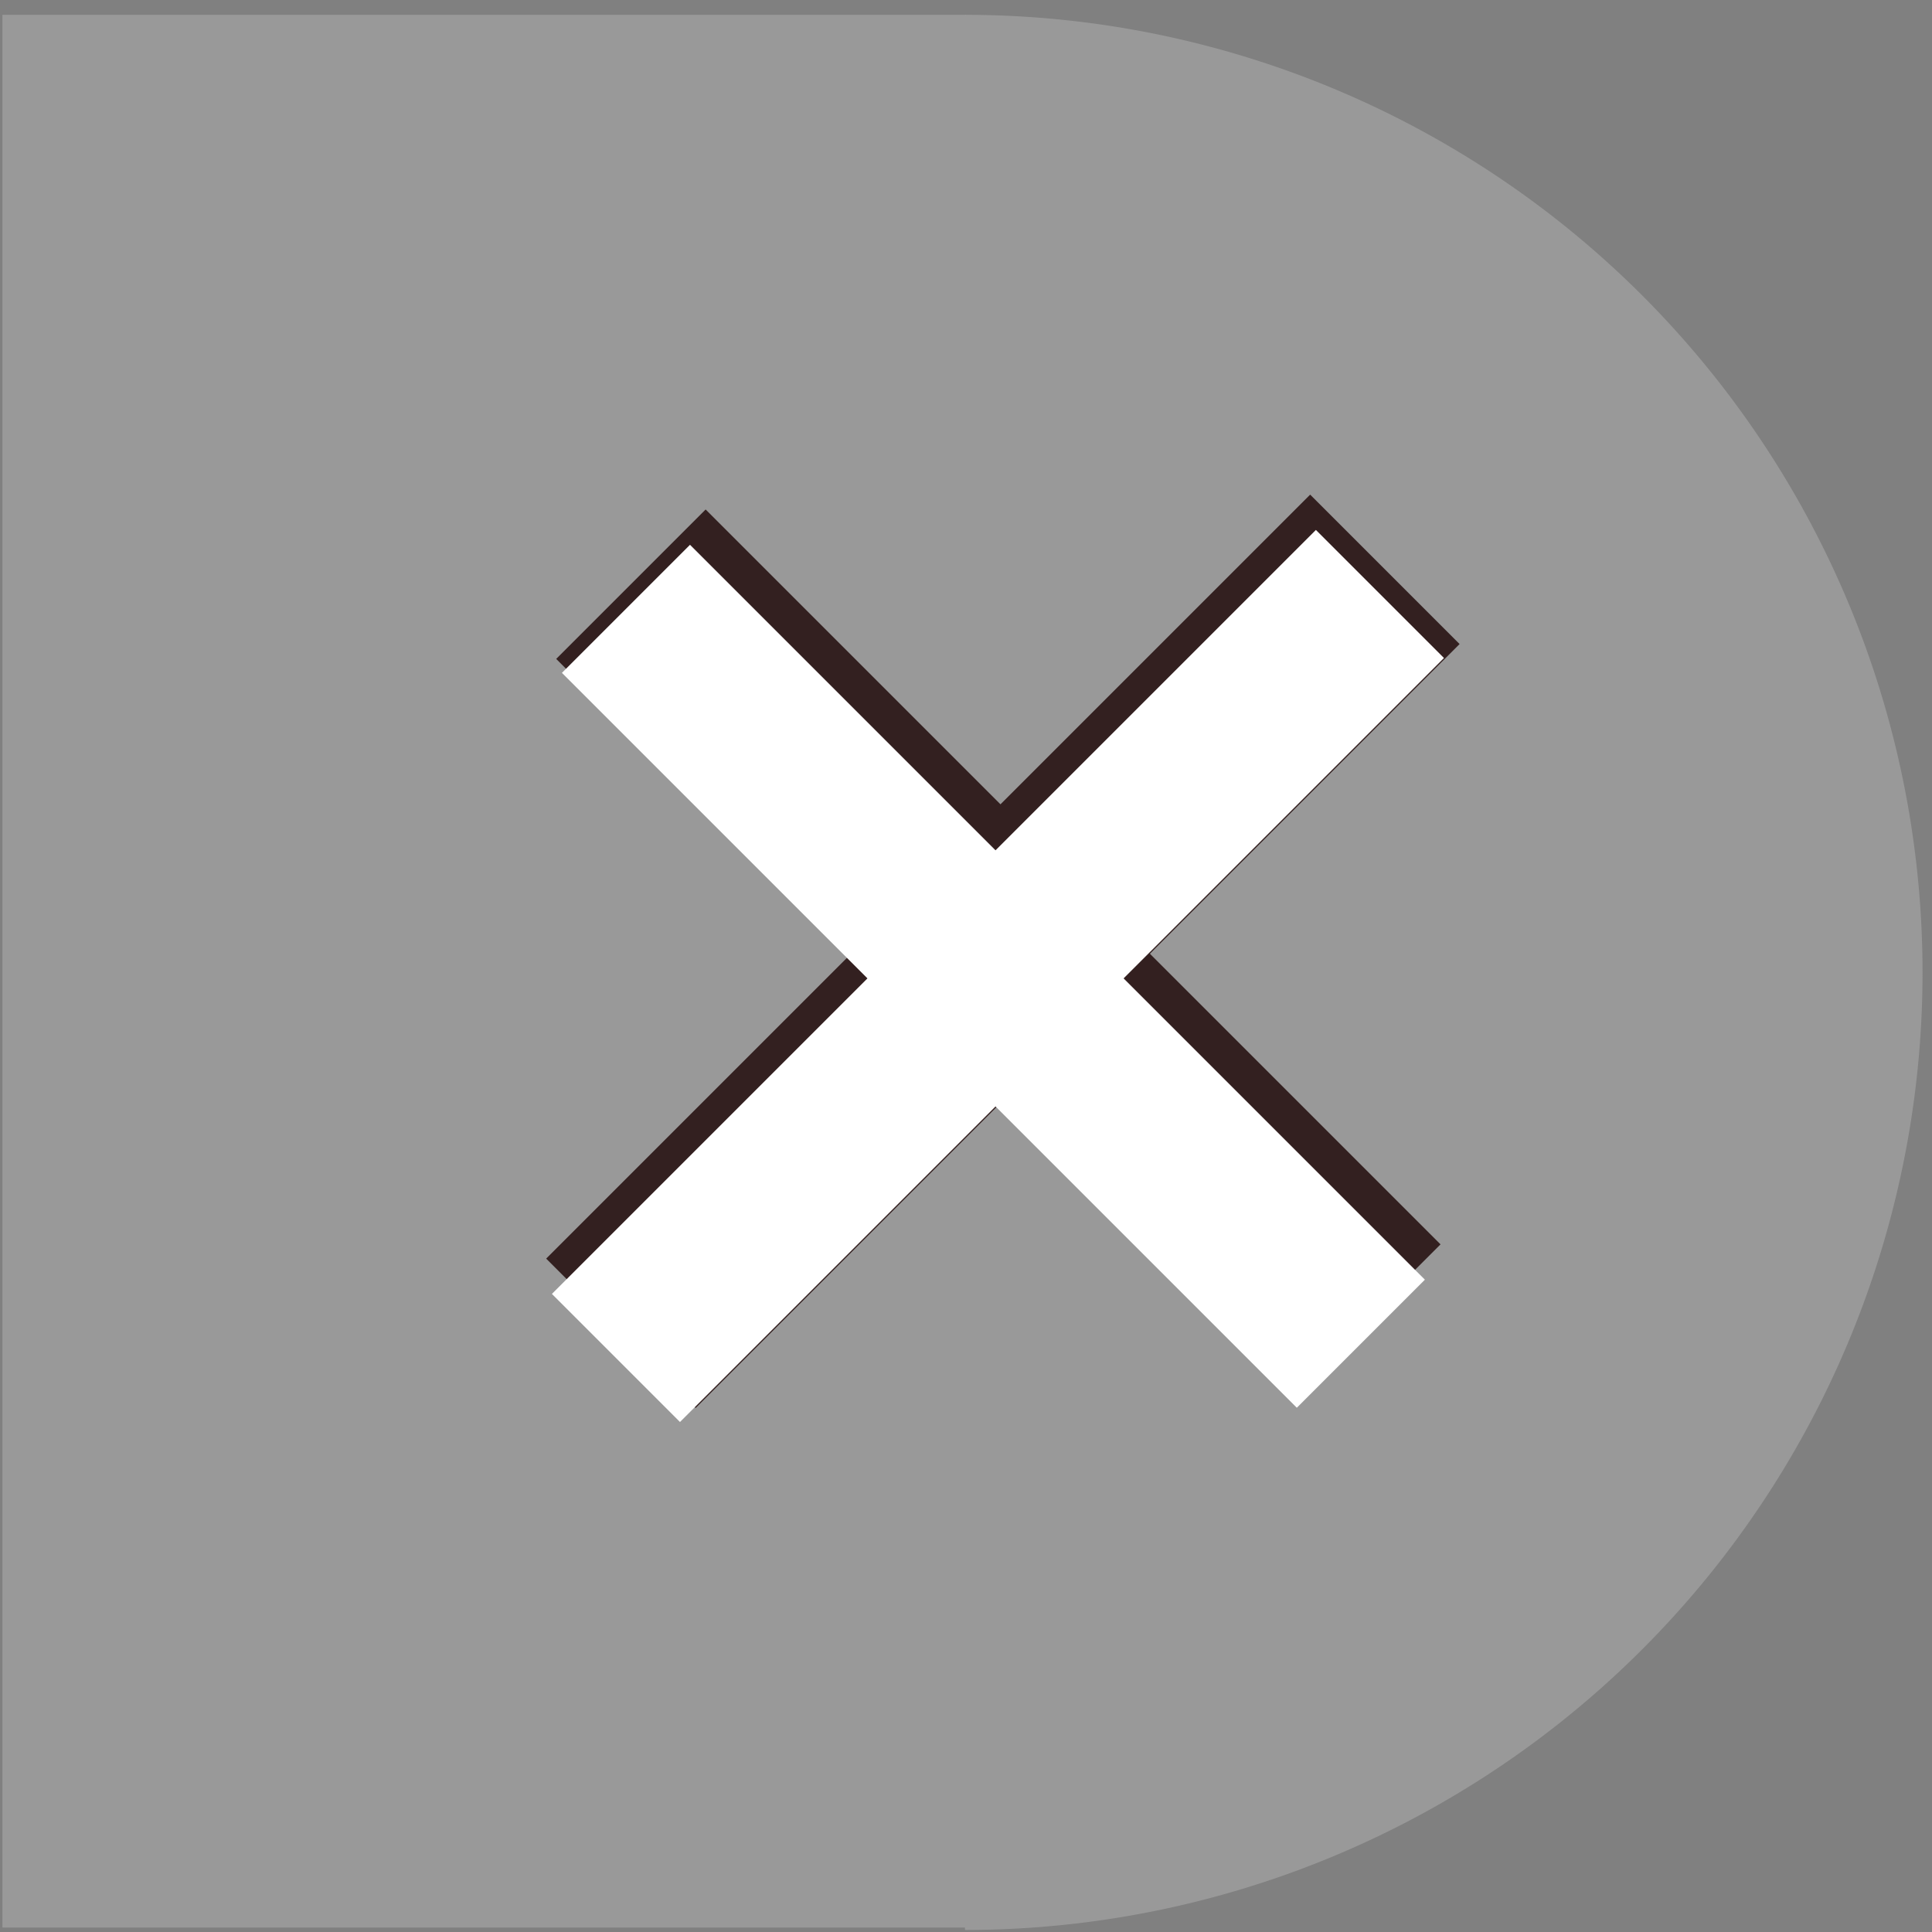 <?xml version="1.0" encoding="UTF-8" standalone="no"?>
<!-- Created with Inkscape (http://www.inkscape.org/) -->

<svg
   xmlns:dc="http://purl.org/dc/elements/1.1/"
   xmlns:cc="http://creativecommons.org/ns#"
   xmlns:rdf="http://www.w3.org/1999/02/22-rdf-syntax-ns#"
   xmlns:svg="http://www.w3.org/2000/svg"
   xmlns="http://www.w3.org/2000/svg"
   xmlns:sodipodi="http://sodipodi.sourceforge.net/DTD/sodipodi-0.dtd"
   xmlns:inkscape="http://www.inkscape.org/namespaces/inkscape"
   width="16"
   height="16"
   id="svg2"
   version="1.1"
   inkscape:version="0.48.1 "
   inkscape:export-filename="D:\SchoolCRM\public\images\x.png"
   inkscape:export-xdpi="90"
   inkscape:export-ydpi="90"
   sodipodi:docname="x.svg">
  <rect width="100%" height="100%" fill="#808080" stroke="none"/>
  <defs
     id="defs4" />
  <sodipodi:namedview
     id="base"
     pagecolor="#ffffff"
     bordercolor="#666666"
     borderopacity="1.0"
     inkscape:pageopacity="0.0"
     inkscape:pageshadow="2"
     inkscape:zoom="24.5"
     inkscape:cx="8"
     inkscape:cy="8"
     inkscape:document-units="px"
     inkscape:current-layer="layer1"
     showgrid="false"
     inkscape:window-width="1280"
     inkscape:window-height="977"
     inkscape:window-x="-4"
     inkscape:window-y="-4"
     inkscape:window-maximized="1" />
  <g
     inkscape:label="Layer 1"
     inkscape:groupmode="layer"
     id="layer1"
     transform="translate(0,-1036.362)">
    <rect
       style="fill:#999999;fill-opacity:1;fill-rule:nonzero;stroke:none"
       id="rect3767"
       width="7.98"
       height="15.84"
       x="0.02"
       y="1036.485" />
    <path
       sodipodi:type="arc"
       style="fill:#999999;fill-opacity:1;fill-rule:nonzero;stroke:none"
       id="path3757"
       sodipodi:cx="9.3469391"
       sodipodi:cy="8.1428576"
       sodipodi:rx="6.5918369"
       sodipodi:ry="6.5918369"
       d="m 9.347,1.551 a 6.592,6.592 0 0 1 1e-7,13.184 l -2e-7,-6.592 z"
       transform="matrix(1.203,0,0,1.203,-3.253,1034.619)"
       sodipodi:start="4.712389"
       sodipodi:end="7.8539816" />
    <g
       id="g3781"
       transform="translate(0.102,-0.204)"
       style="stroke:#332020;stroke-opacity:1;stroke-width:1.75;stroke-miterlimit:4;stroke-dasharray:none">
      <path
         style="fill:none;stroke:#332020;stroke-width:1.75;stroke-linecap:butt;stroke-linejoin:miter;stroke-opacity:1;stroke-miterlimit:4;stroke-dasharray:none"
         d="m 5.123,1041.404 6.086,6.086"
         id="path3783"
         inkscape:connector-curvature="0" />
      <g
         id="g3785"
         style="stroke:#332020;stroke-opacity:1;stroke-width:1.75;stroke-miterlimit:4;stroke-dasharray:none">
        <path
           inkscape:connector-curvature="0"
           id="path3787"
           d="m 11.367,1041.281 -6.327,6.327"
           style="fill:none;stroke:#332020;stroke-width:1.75;stroke-linecap:butt;stroke-linejoin:miter;stroke-opacity:1;stroke-miterlimit:4;stroke-dasharray:none" />
      </g>
    </g>
    <g
       id="g3776"
       transform="translate(0.061,0)"
       style="stroke-width:1.5;stroke-miterlimit:4;stroke-dasharray:none">
      <path
         inkscape:connector-curvature="0"
         id="path3761"
         d="m 5.123,1041.404 6.086,6.086"
         style="fill:none;stroke:#ffffff;stroke-width:1.5;stroke-linecap:butt;stroke-linejoin:miter;stroke-miterlimit:4;stroke-opacity:1;stroke-dasharray:none" />
      <g
         id="g3769"
         style="stroke-width:1.5;stroke-miterlimit:4;stroke-dasharray:none">
        <path
           style="fill:none;stroke:#ffffff;stroke-width:1.5;stroke-linecap:butt;stroke-linejoin:miter;stroke-miterlimit:4;stroke-opacity:1;stroke-dasharray:none"
           d="m 11.367,1041.281 -6.327,6.327"
           id="path3763"
           inkscape:connector-curvature="0" />
      </g>
    </g>
  </g>
</svg>
